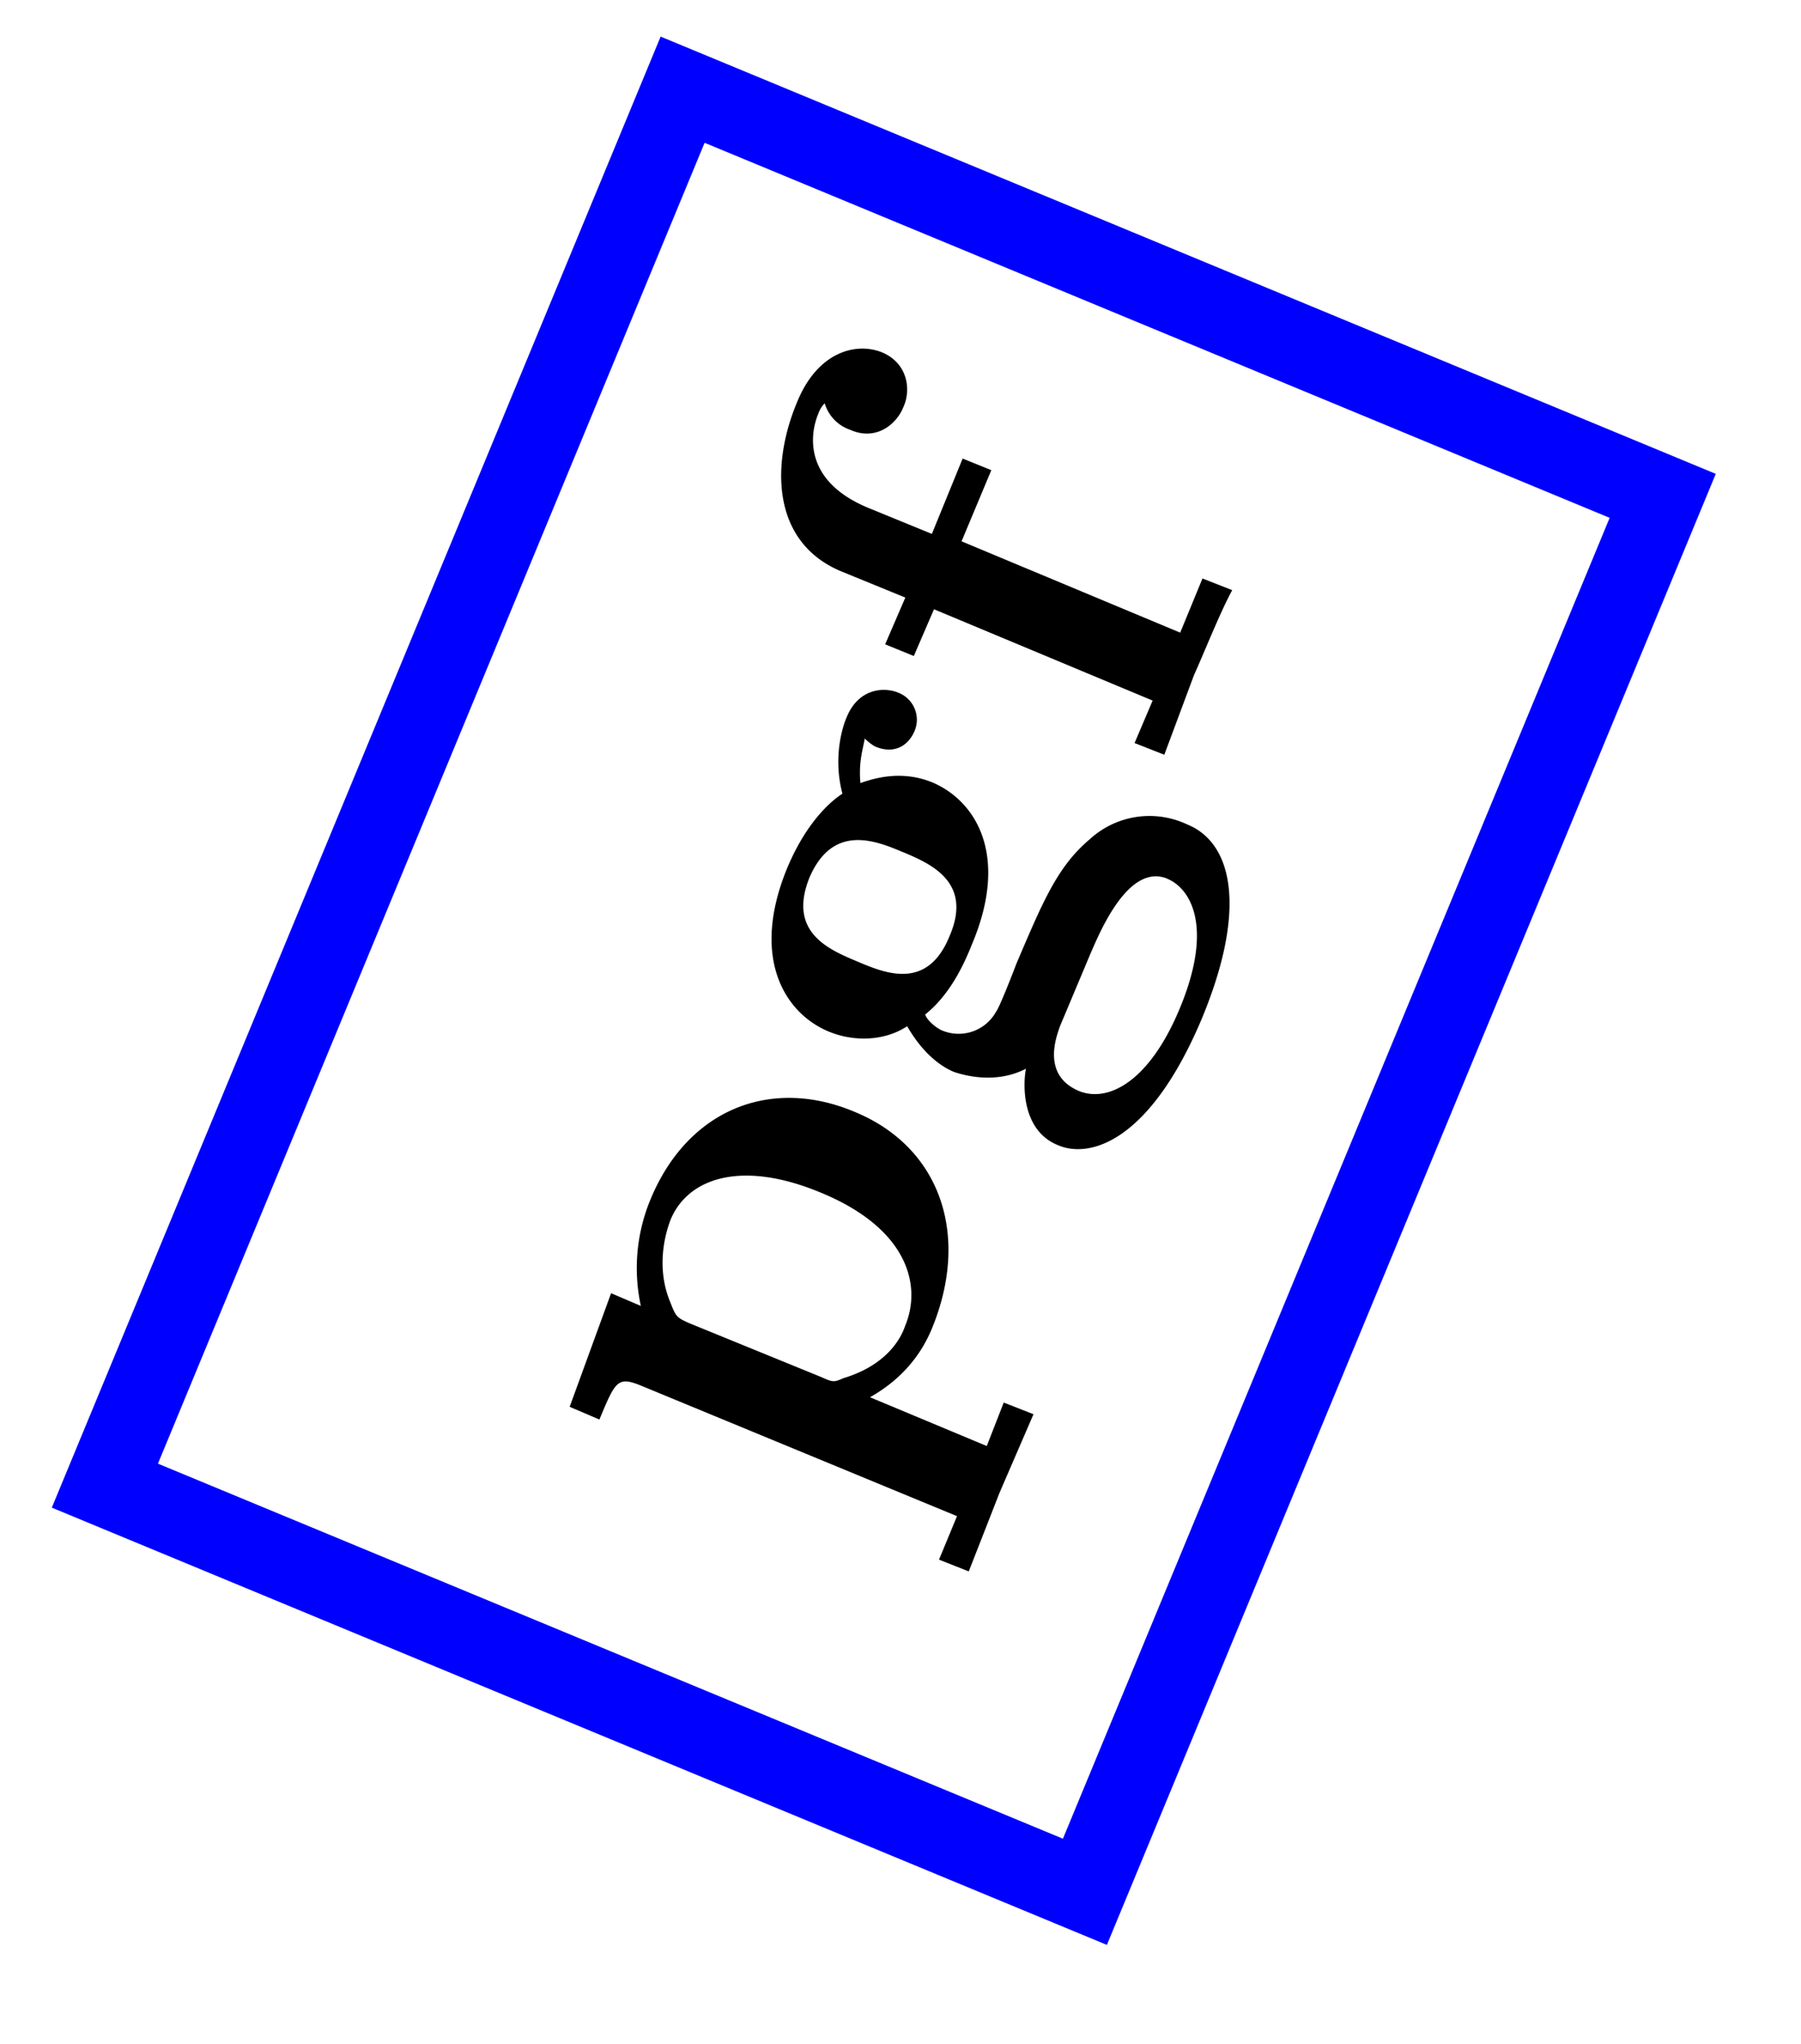 <svg xmlns="http://www.w3.org/2000/svg" xmlns:xlink="http://www.w3.org/1999/xlink" width="26.516" height="30.08"><defs><path id="b" d="M.25-6.375c-1.234-.516-2.453-.031-3 1.297a2.63 2.63 0 0 0-.14 1.562l-.438-.187-.61 1.672.438.187c.234-.562.266-.64.61-.5L1.765-.422 1.5.218l.438.173.453-1.157.5-1.156-.438-.172-.25.64-1.719-.718c.47-.265.75-.625.907-1 .578-1.39.125-2.687-1.141-3.203m-.5 1.188c1.297.53 1.5 1.375 1.25 1.968-.047.14-.234.563-.906.766-.14.062-.156.062-.328-.016l-1.953-.797c-.172-.078-.188-.093-.266-.296-.219-.516-.078-1.016 0-1.22.25-.609 1.031-.89 2.203-.405m0 0"/><path id="c" d="M-1.531-6.656c-.219-.094-.594-.063-.766.36-.062.14-.203.593-.062 1.124-.172.11-.532.422-.813 1.094-.547 1.328-.031 2.14.61 2.406.374.156.828.14 1.156-.078.234.406.5.594.687.672.14.047.61.187 1.063-.047C.313-1 .234-.235.813 0c.468.203 1.359-.047 2.125-1.875.671-1.625.437-2.578-.22-2.844a1.3 1.3 0 0 0-1.437.219c-.484.406-.703.953-1.078 1.828-.094.25-.265.672-.297.703a.63.63 0 0 1-.797.282c-.078-.032-.218-.141-.25-.235.391-.312.594-.797.688-1.031.562-1.328.047-2.125-.594-2.39-.437-.173-.828-.063-1.047.015-.031-.328.047-.531.063-.656.047.046.125.109.172.125.234.093.453.015.562-.235a.426.426 0 0 0-.234-.562m.062 2.343c.407.172 1.032.438.688 1.235-.328.812-.953.547-1.36.375-.406-.172-1.03-.422-.703-1.235.344-.796.969-.546 1.375-.374m3.89.391c.345.14.688.703.188 1.906C2.156-.922 1.547-.625 1.125-.796.563-1.032.797-1.61.844-1.75l.453-1.078c.125-.281.547-1.328 1.125-1.094m0 0"/><path id="d" d="M-3.969-6.375c-.39-.156-.953 0-1.25.734-.375.891-.39 2.047.64 2.485l.954.39-.297.688.422.172.297-.688L.016-1.25l-.266.625.438.172.437-1.172c.156-.344.39-.937.563-1.25L.75-3.047l-.328.797-3.219-1.344.438-1.047-.422-.171-.453 1.109-.953-.39c-1-.423-.813-1.157-.72-1.376a.4.4 0 0 1 .095-.156.59.59 0 0 0 .375.39c.39.173.687-.093.78-.327.126-.266.063-.657-.312-.813m0 0"/><clipPath id="a"><path d="M0 0h26.273v29.621H0Zm0 0"/></clipPath></defs><g clip-path="url(#a)"><path fill="none" stroke="#00F" stroke-miterlimit="10" stroke-width="1.196" d="M15.973 27.84 24.48 7.297 10.05 1.32 1.544 21.863Zm0 0"/></g><use xlink:href="#b" x="12.325" y="22.734"/><use xlink:href="#c" x="14.762" y="16.852"/><use xlink:href="#d" x="16.954" y="11.56"/></svg>
